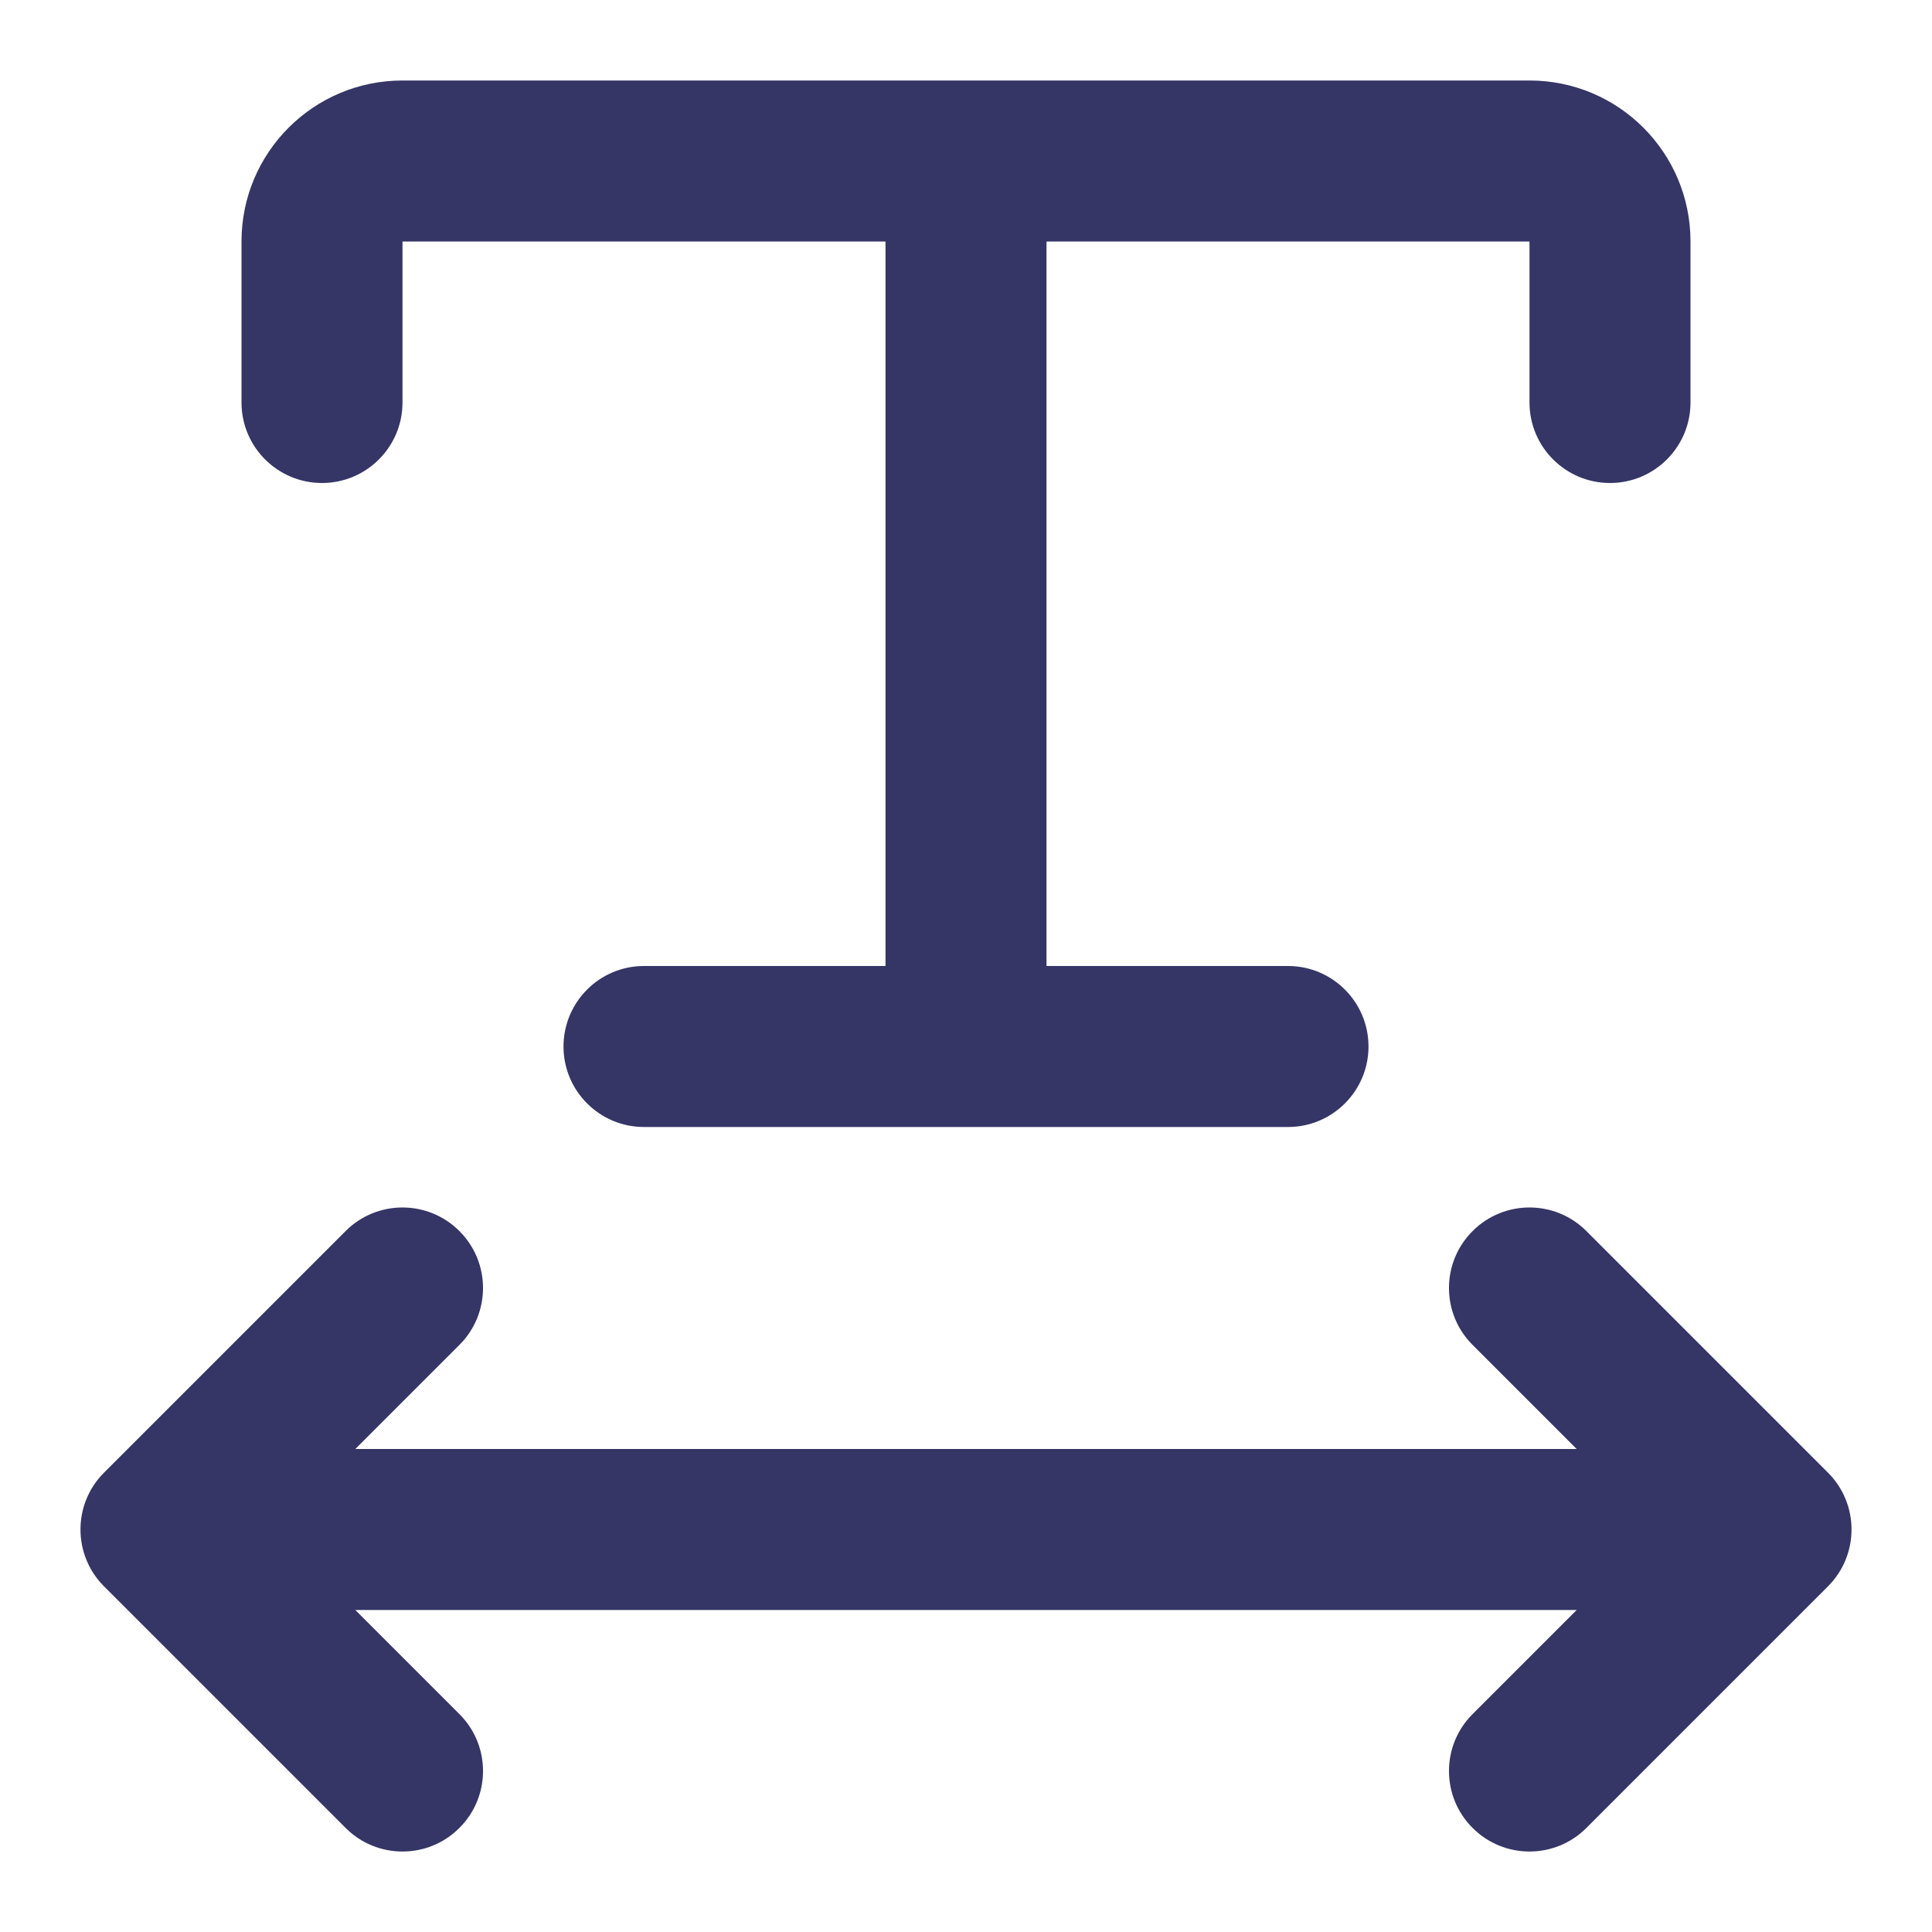 <svg width="24" height="24" viewBox="0 0 24 24" fill="none" xmlns="http://www.w3.org/2000/svg">
<path d="M5 1C3.895 1 3 1.895 3 3V5C3 5.552 3.448 6 4 6C4.552 6 5 5.552 5 5V3H11V12H8C7.448 12 7 12.448 7 13C7 13.552 7.448 14 8 14H16C16.552 14 17 13.552 17 13C17 12.448 16.552 12 16 12H13L13 3H19V5C19 5.552 19.448 6 20 6C20.552 6 21 5.552 21 5V3C21 1.895 20.105 1 19 1H5Z" fill="#353566"/>
<path d="M5.707 16.707C6.098 16.317 6.098 15.683 5.707 15.293C5.317 14.902 4.683 14.902 4.293 15.293L1.293 18.293C0.902 18.683 0.902 19.317 1.293 19.707L4.293 22.707C4.683 23.098 5.317 23.098 5.707 22.707C6.098 22.317 6.098 21.683 5.707 21.293L4.414 20L19.586 20L18.293 21.293C17.902 21.683 17.902 22.317 18.293 22.707C18.683 23.098 19.317 23.098 19.707 22.707L22.707 19.707C23.098 19.317 23.098 18.683 22.707 18.293L19.707 15.293C19.317 14.902 18.683 14.902 18.293 15.293C17.902 15.683 17.902 16.317 18.293 16.707L19.586 18H4.414L5.707 16.707Z" fill="#353566"/>
</svg>
